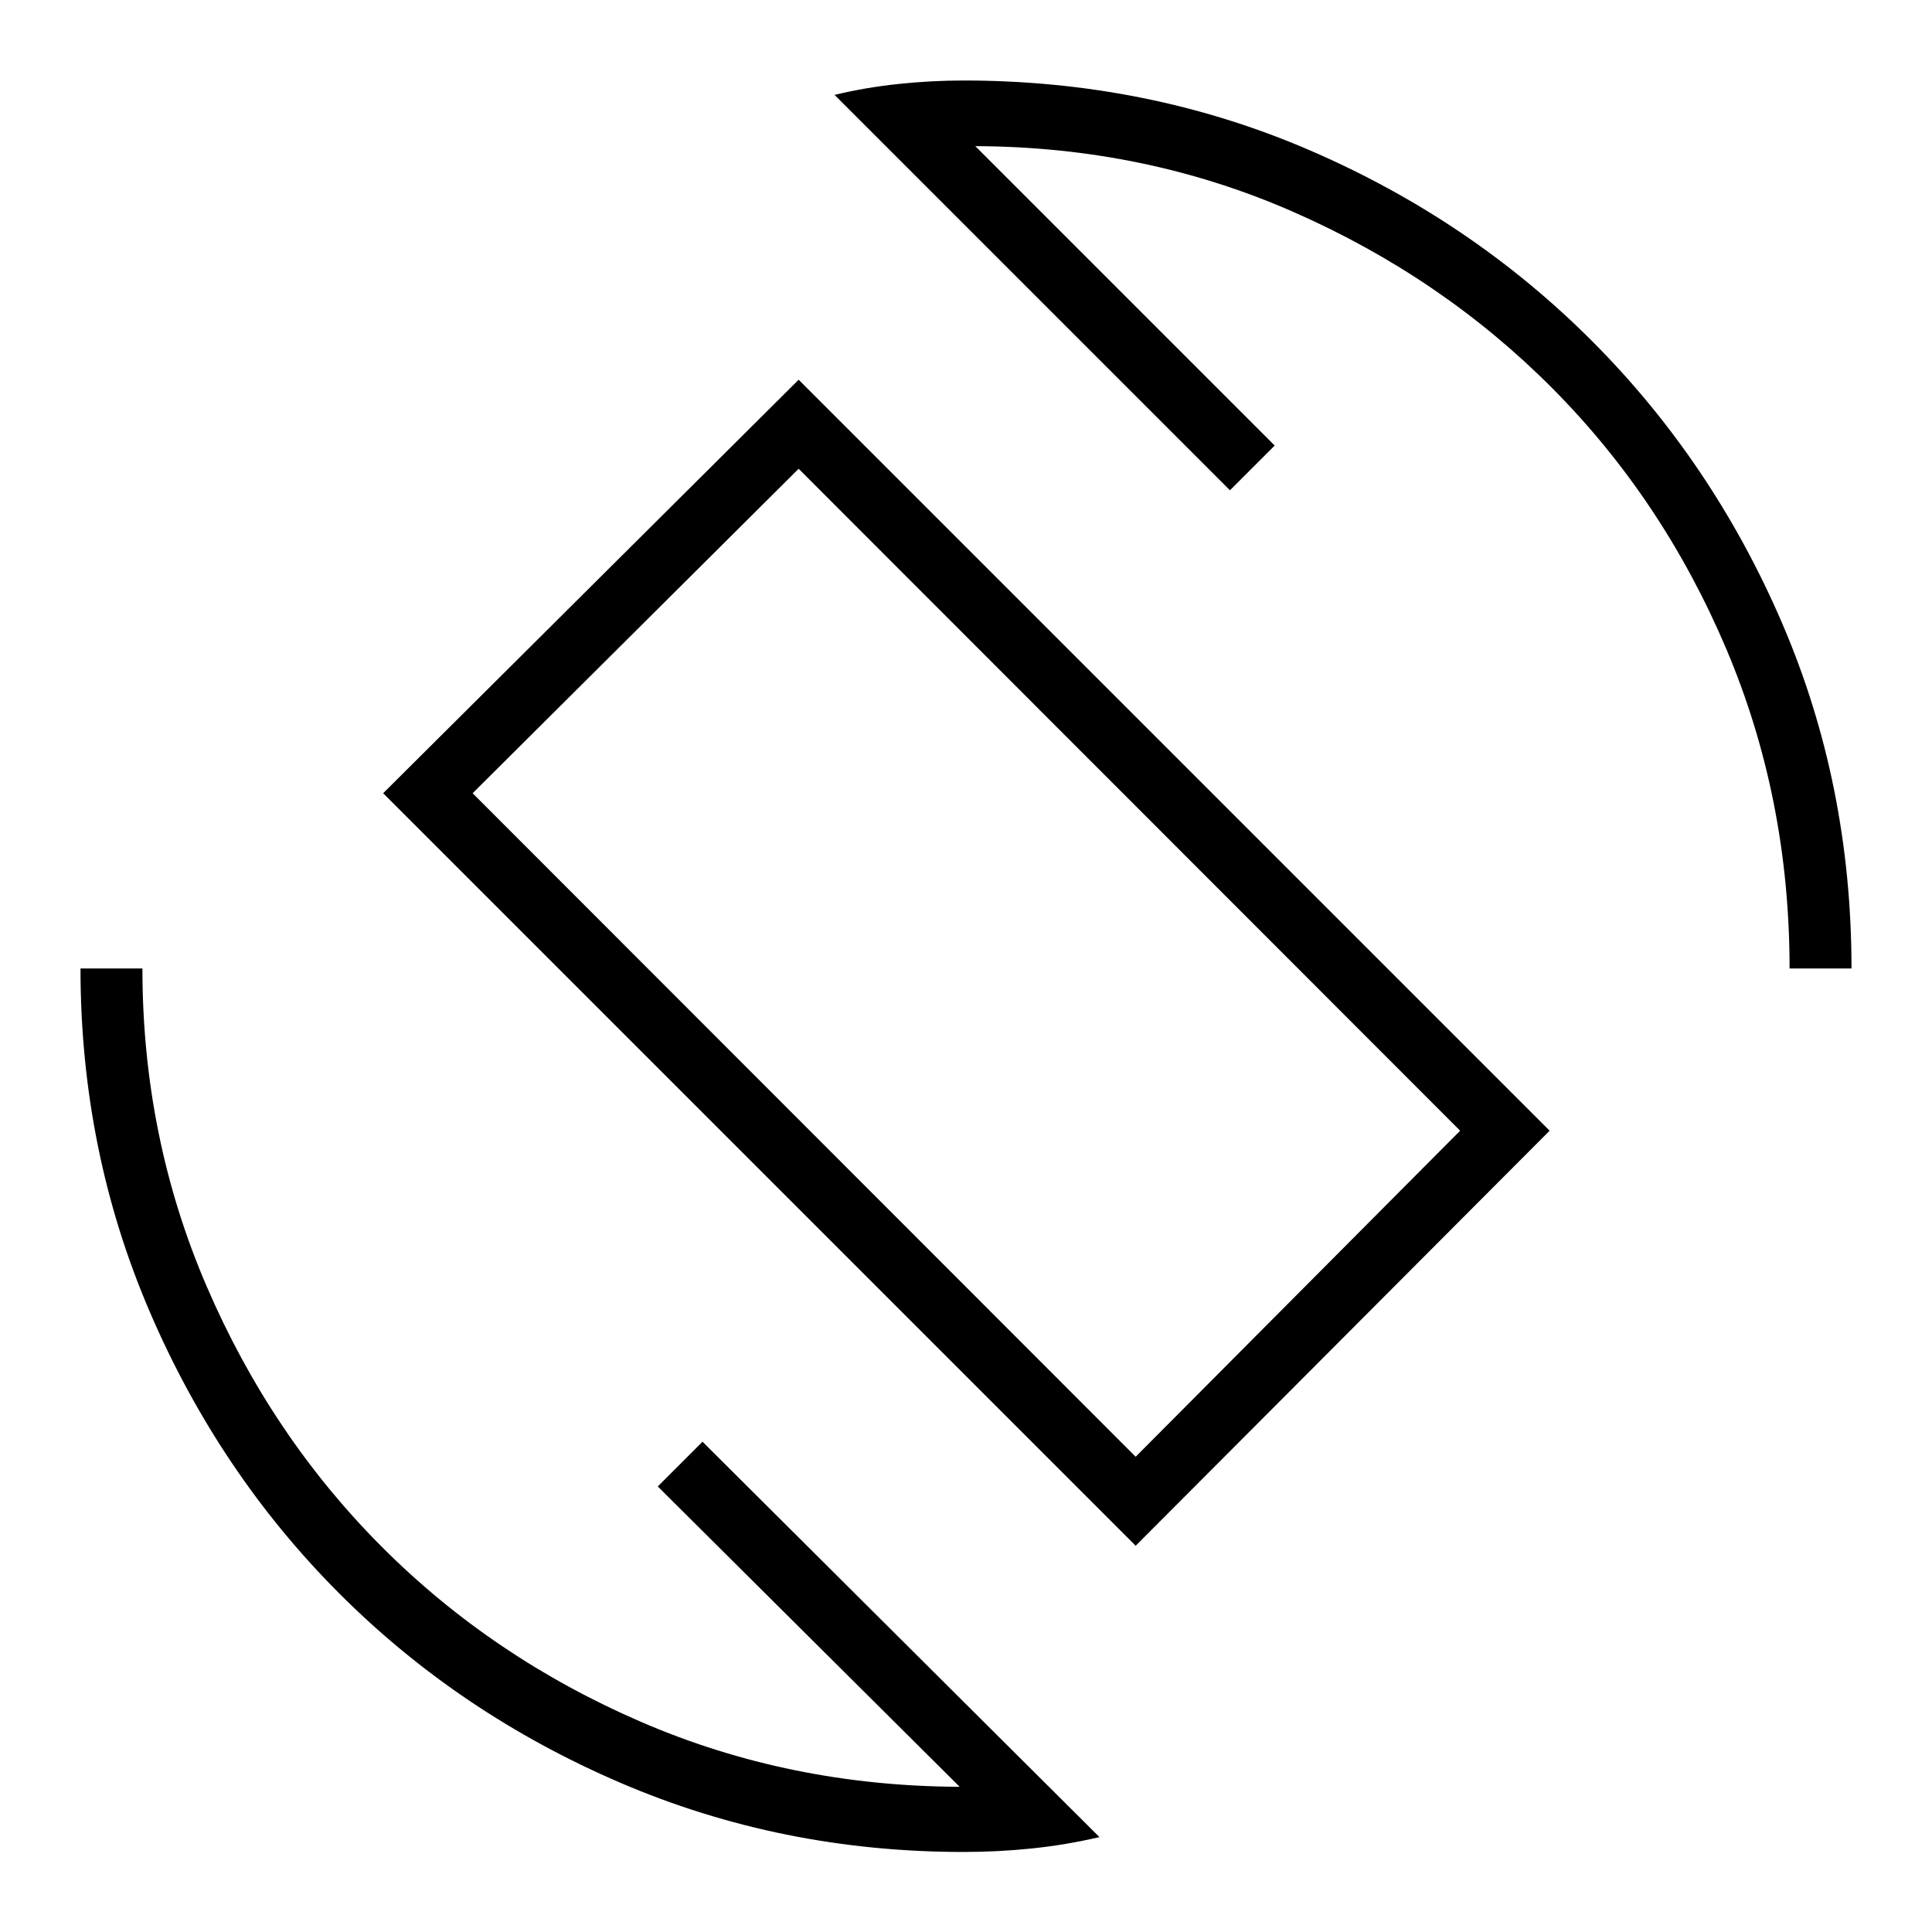 <svg xmlns="http://www.w3.org/2000/svg" width="48" height="48" viewBox="0 -960 960 960"><path d="M564.308-191.923 190.384-565.846l206.462-205.462L770-398.154 564.308-191.923Zm0-44.231 161.231-162-328.693-328.923-162 161.231 329.462 329.692ZM478.769-39.769q-90.538 0-170.615-34.423-80.077-34.423-139.693-94.154-59.615-59.731-94.038-139.808Q40-388.231 40-478.769h30.77q0 83.846 31.961 158.038 31.961 74.192 86.961 129.308 55 55.115 128.885 87.038 73.884 31.924 158.269 32.231l-150-149.23 22.231-22.231L546.308-47.154q-16.846 3.924-33.654 5.654-16.808 1.731-33.885 1.731Zm410.462-439q0-84.616-31.462-158.808Q826.308-711.769 771.423-767q-54.884-55.231-128.654-87.654Q569-887.077 484.616-887.385l148.769 148.769-22.231 22.231-196.462-196.461q15.308-3.693 31.654-5.423Q462.692-920 478.769-920q91.539 0 171.731 34.538 80.192 34.539 140.308 94.654 60.115 60.116 94.654 140.308Q920-570.308 920-478.769h-30.769ZM480.692-482Z"/></svg>
